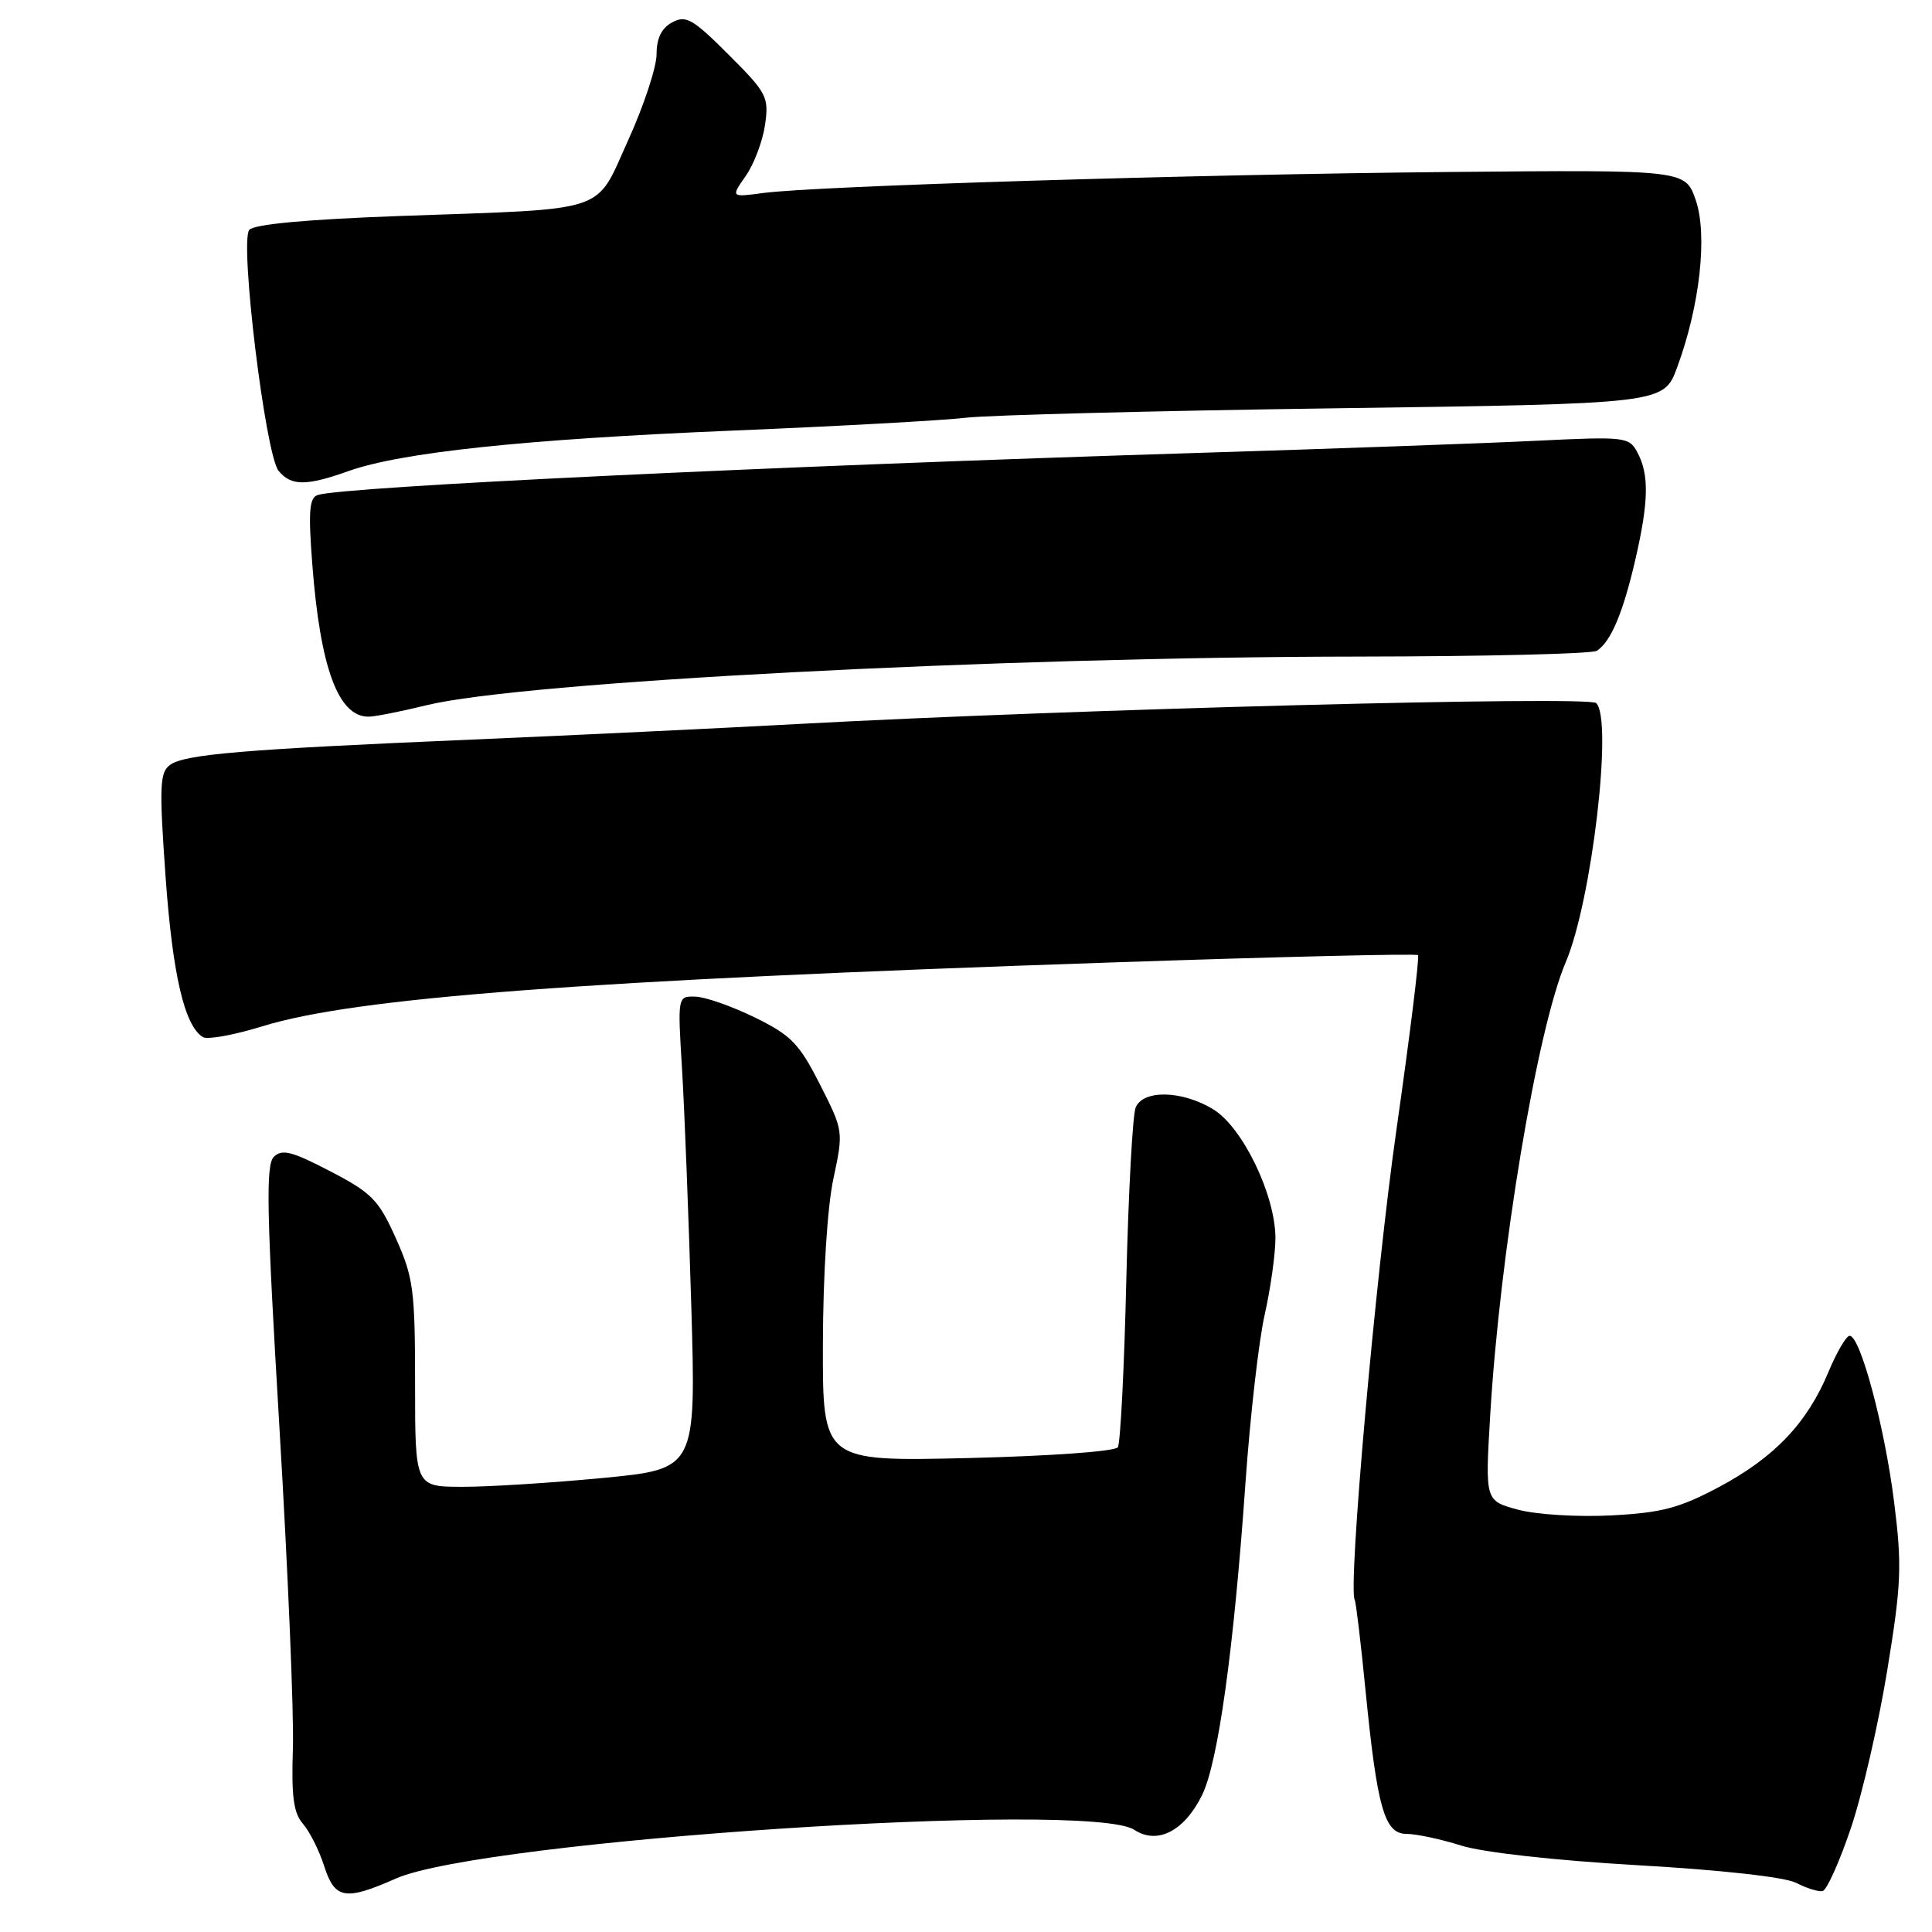 <?xml version="1.0" encoding="UTF-8" standalone="no"?>
<!DOCTYPE svg PUBLIC "-//W3C//DTD SVG 1.1//EN" "http://www.w3.org/Graphics/SVG/1.1/DTD/svg11.dtd" >
<svg xmlns="http://www.w3.org/2000/svg" xmlns:xlink="http://www.w3.org/1999/xlink" version="1.1" viewBox="0 0 256 256">
 <g >
 <path fill="currentColor"
d=" M 52.45 248.92 C 63.94 243.83 144.30 238.53 150.30 242.46 C 153.36 244.47 156.94 242.63 159.29 237.84 C 161.41 233.51 163.49 218.52 165.03 196.50 C 165.65 187.70 166.79 177.66 167.58 174.19 C 168.36 170.72 169.00 166.16 169.00 164.06 C 169.00 158.36 164.66 149.37 160.76 146.99 C 156.64 144.48 151.48 144.36 150.48 146.75 C 150.08 147.71 149.52 158.02 149.24 169.65 C 148.97 181.28 148.46 191.24 148.12 191.77 C 147.77 192.32 139.07 192.94 128.25 193.20 C 109.00 193.65 109.00 193.65 109.04 178.07 C 109.06 168.89 109.63 159.91 110.43 156.18 C 111.77 149.89 111.77 149.84 108.64 143.68 C 105.89 138.26 104.82 137.17 100.00 134.81 C 96.97 133.33 93.44 132.09 92.14 132.06 C 89.78 132.00 89.78 132.00 90.38 141.75 C 90.70 147.11 91.25 161.21 91.60 173.07 C 92.23 194.65 92.23 194.65 79.87 195.84 C 73.06 196.49 64.69 197.02 61.25 197.01 C 55.00 197.00 55.00 197.00 55.00 183.38 C 55.00 170.92 54.78 169.26 52.45 164.07 C 50.17 158.98 49.26 158.06 43.74 155.19 C 38.67 152.55 37.36 152.22 36.28 153.29 C 35.20 154.37 35.33 160.66 37.02 189.05 C 38.15 208.00 38.96 227.17 38.81 231.66 C 38.60 238.02 38.89 240.24 40.14 241.66 C 41.02 242.67 42.29 245.19 42.95 247.25 C 44.36 251.65 45.73 251.89 52.45 248.92 Z  M 245.24 242.27 C 246.75 237.81 248.92 228.38 250.07 221.33 C 251.94 209.89 252.04 207.47 250.98 199.03 C 249.74 189.11 246.51 177.00 245.09 177.00 C 244.64 177.00 243.37 179.17 242.27 181.81 C 239.47 188.55 235.11 193.13 227.79 197.03 C 222.53 199.83 220.19 200.45 213.50 200.80 C 209.06 201.03 203.56 200.69 201.15 200.04 C 196.79 198.87 196.79 198.87 197.45 187.68 C 198.72 166.12 203.66 136.44 207.47 127.49 C 210.92 119.40 213.75 95.27 211.50 93.16 C 210.45 92.18 142.05 93.97 106.00 95.92 C 95.28 96.50 75.70 97.44 62.50 98.00 C 32.23 99.29 24.46 99.94 22.52 101.36 C 21.16 102.36 21.09 104.22 21.94 116.19 C 22.87 129.14 24.44 135.92 26.88 137.42 C 27.47 137.79 31.01 137.15 34.73 136.00 C 47.05 132.18 77.25 129.90 147.00 127.54 C 169.27 126.78 187.67 126.34 187.89 126.56 C 188.11 126.77 186.82 137.20 185.03 149.73 C 182.25 169.21 178.59 210.46 179.51 212.00 C 179.67 212.28 180.32 217.68 180.94 224.00 C 182.49 239.63 183.45 243.00 186.38 243.00 C 187.65 243.00 190.89 243.69 193.59 244.54 C 196.49 245.46 206.06 246.52 217.00 247.15 C 228.03 247.78 236.51 248.72 238.00 249.49 C 239.38 250.20 240.95 250.69 241.50 250.58 C 242.05 250.47 243.73 246.73 245.24 242.27 Z  M 56.50 93.45 C 69.15 90.34 132.11 87.05 180.00 87.00 C 196.78 86.98 211.00 86.64 211.60 86.23 C 213.46 85.00 215.06 81.20 216.68 74.20 C 218.47 66.46 218.54 62.87 216.95 59.92 C 215.87 57.90 215.32 57.83 203.66 58.40 C 196.97 58.73 176.65 59.46 158.50 60.02 C 102.16 61.77 45.51 64.48 42.10 65.59 C 40.98 65.96 40.84 67.75 41.38 74.76 C 42.44 88.58 44.85 95.05 48.90 94.96 C 49.78 94.94 53.20 94.26 56.50 93.45 Z  M 46.12 62.44 C 53.10 59.94 69.58 58.20 97.00 57.06 C 111.03 56.48 124.97 55.71 128.00 55.35 C 131.03 55.00 153.06 54.43 176.97 54.10 C 220.44 53.50 220.44 53.50 222.22 48.71 C 225.24 40.56 226.29 31.12 224.69 26.50 C 223.30 22.50 223.30 22.50 191.90 22.79 C 158.07 23.11 108.21 24.64 101.17 25.57 C 96.83 26.15 96.83 26.15 98.81 23.32 C 99.90 21.77 101.05 18.73 101.37 16.56 C 101.90 12.85 101.64 12.33 96.54 7.24 C 91.81 2.51 90.90 1.98 89.08 2.96 C 87.66 3.72 87.00 5.06 87.00 7.18 C 87.00 8.89 85.31 14.01 83.25 18.55 C 78.79 28.38 81.07 27.62 53.25 28.61 C 40.69 29.06 33.66 29.71 33.03 30.46 C 31.73 32.03 35.17 60.29 36.92 62.40 C 38.58 64.41 40.59 64.41 46.12 62.44 Z "/>
</g>
</svg>